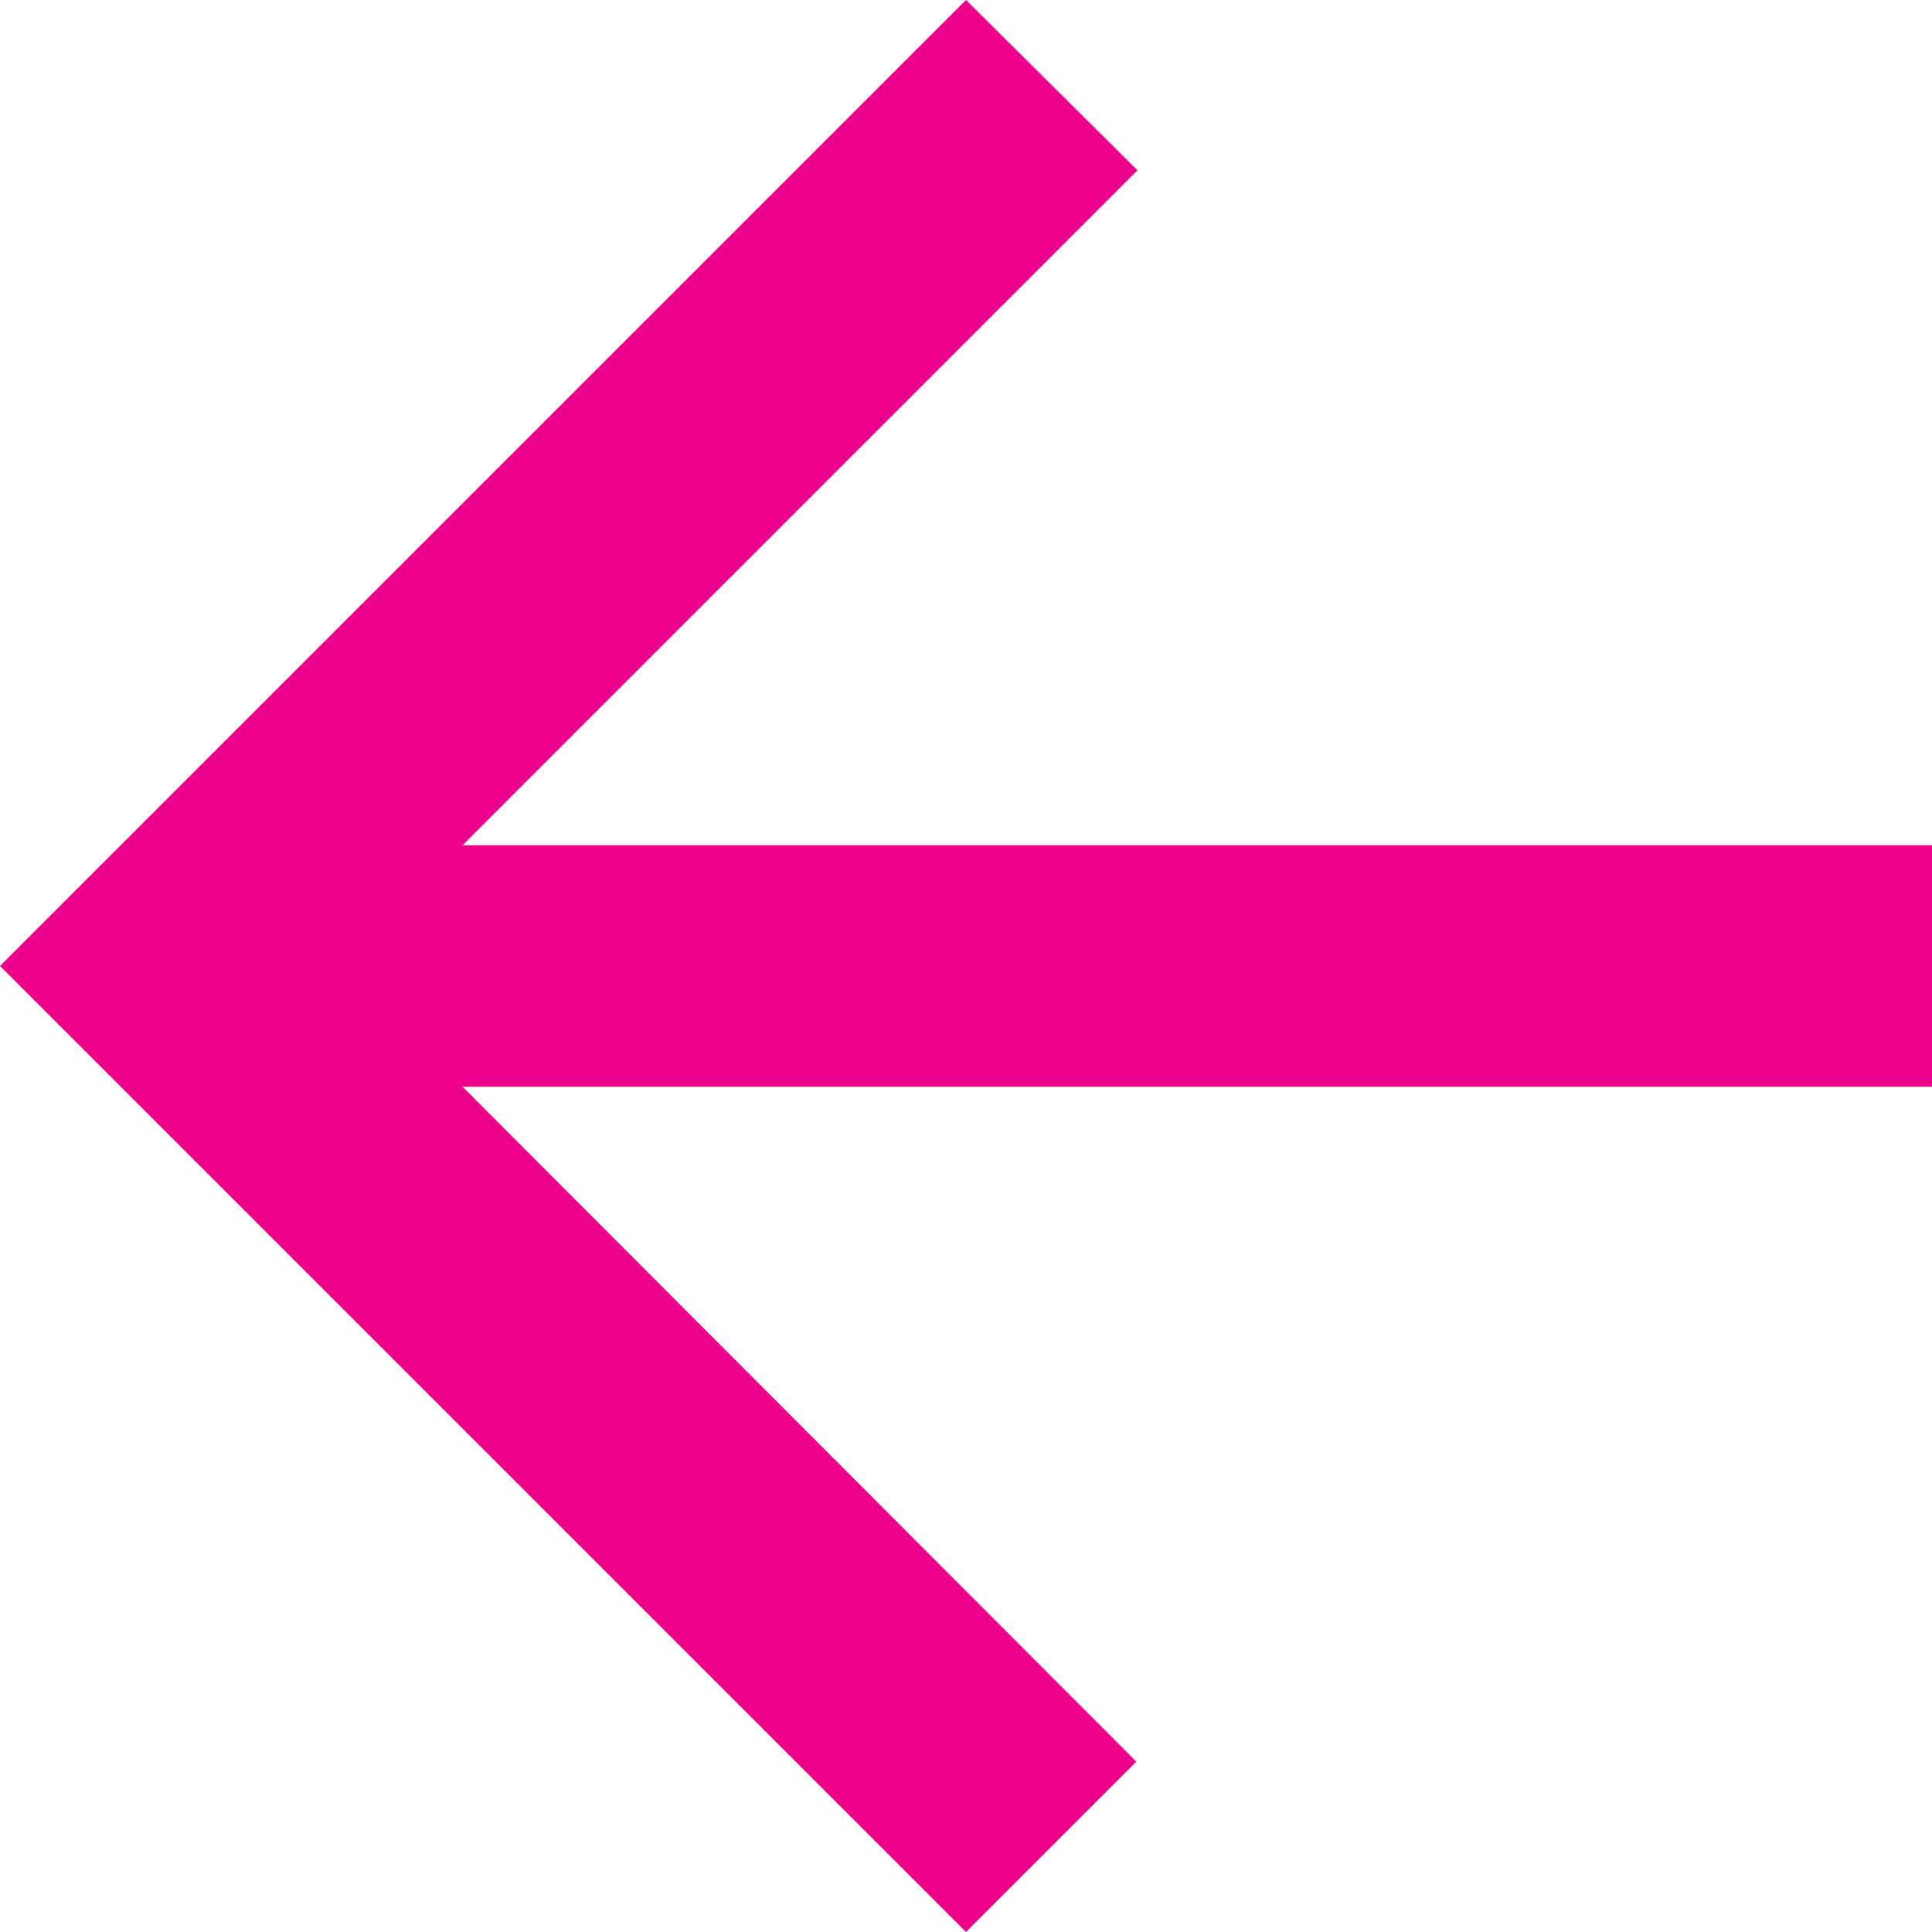 <?xml version="1.0" encoding="UTF-8"?>
<svg width="12px" height="12px" viewBox="0 0 12 12" version="1.1" xmlns="http://www.w3.org/2000/svg" xmlns:xlink="http://www.w3.org/1999/xlink">
    <!-- Generator: Sketch 43.2 (39069) - http://www.bohemiancoding.com/sketch -->
    <title>icon-back</title>
    <desc>Created with Sketch.</desc>
    <defs></defs>
    <g id="Dashboard_v2" stroke="none" stroke-width="1" fill="none" fill-rule="evenodd">
        <g id="2_Services" transform="translate(-13, -68)" fill-rule="nonzero" fill="#ED008C">
            <polygon id="icon-back" points="25 73.25 15.873 73.25 20.065 69.058 19 68 13 74 19 80 20.058 78.942 15.873 74.75 25 74.75"></polygon>
        </g>
    </g>
</svg>